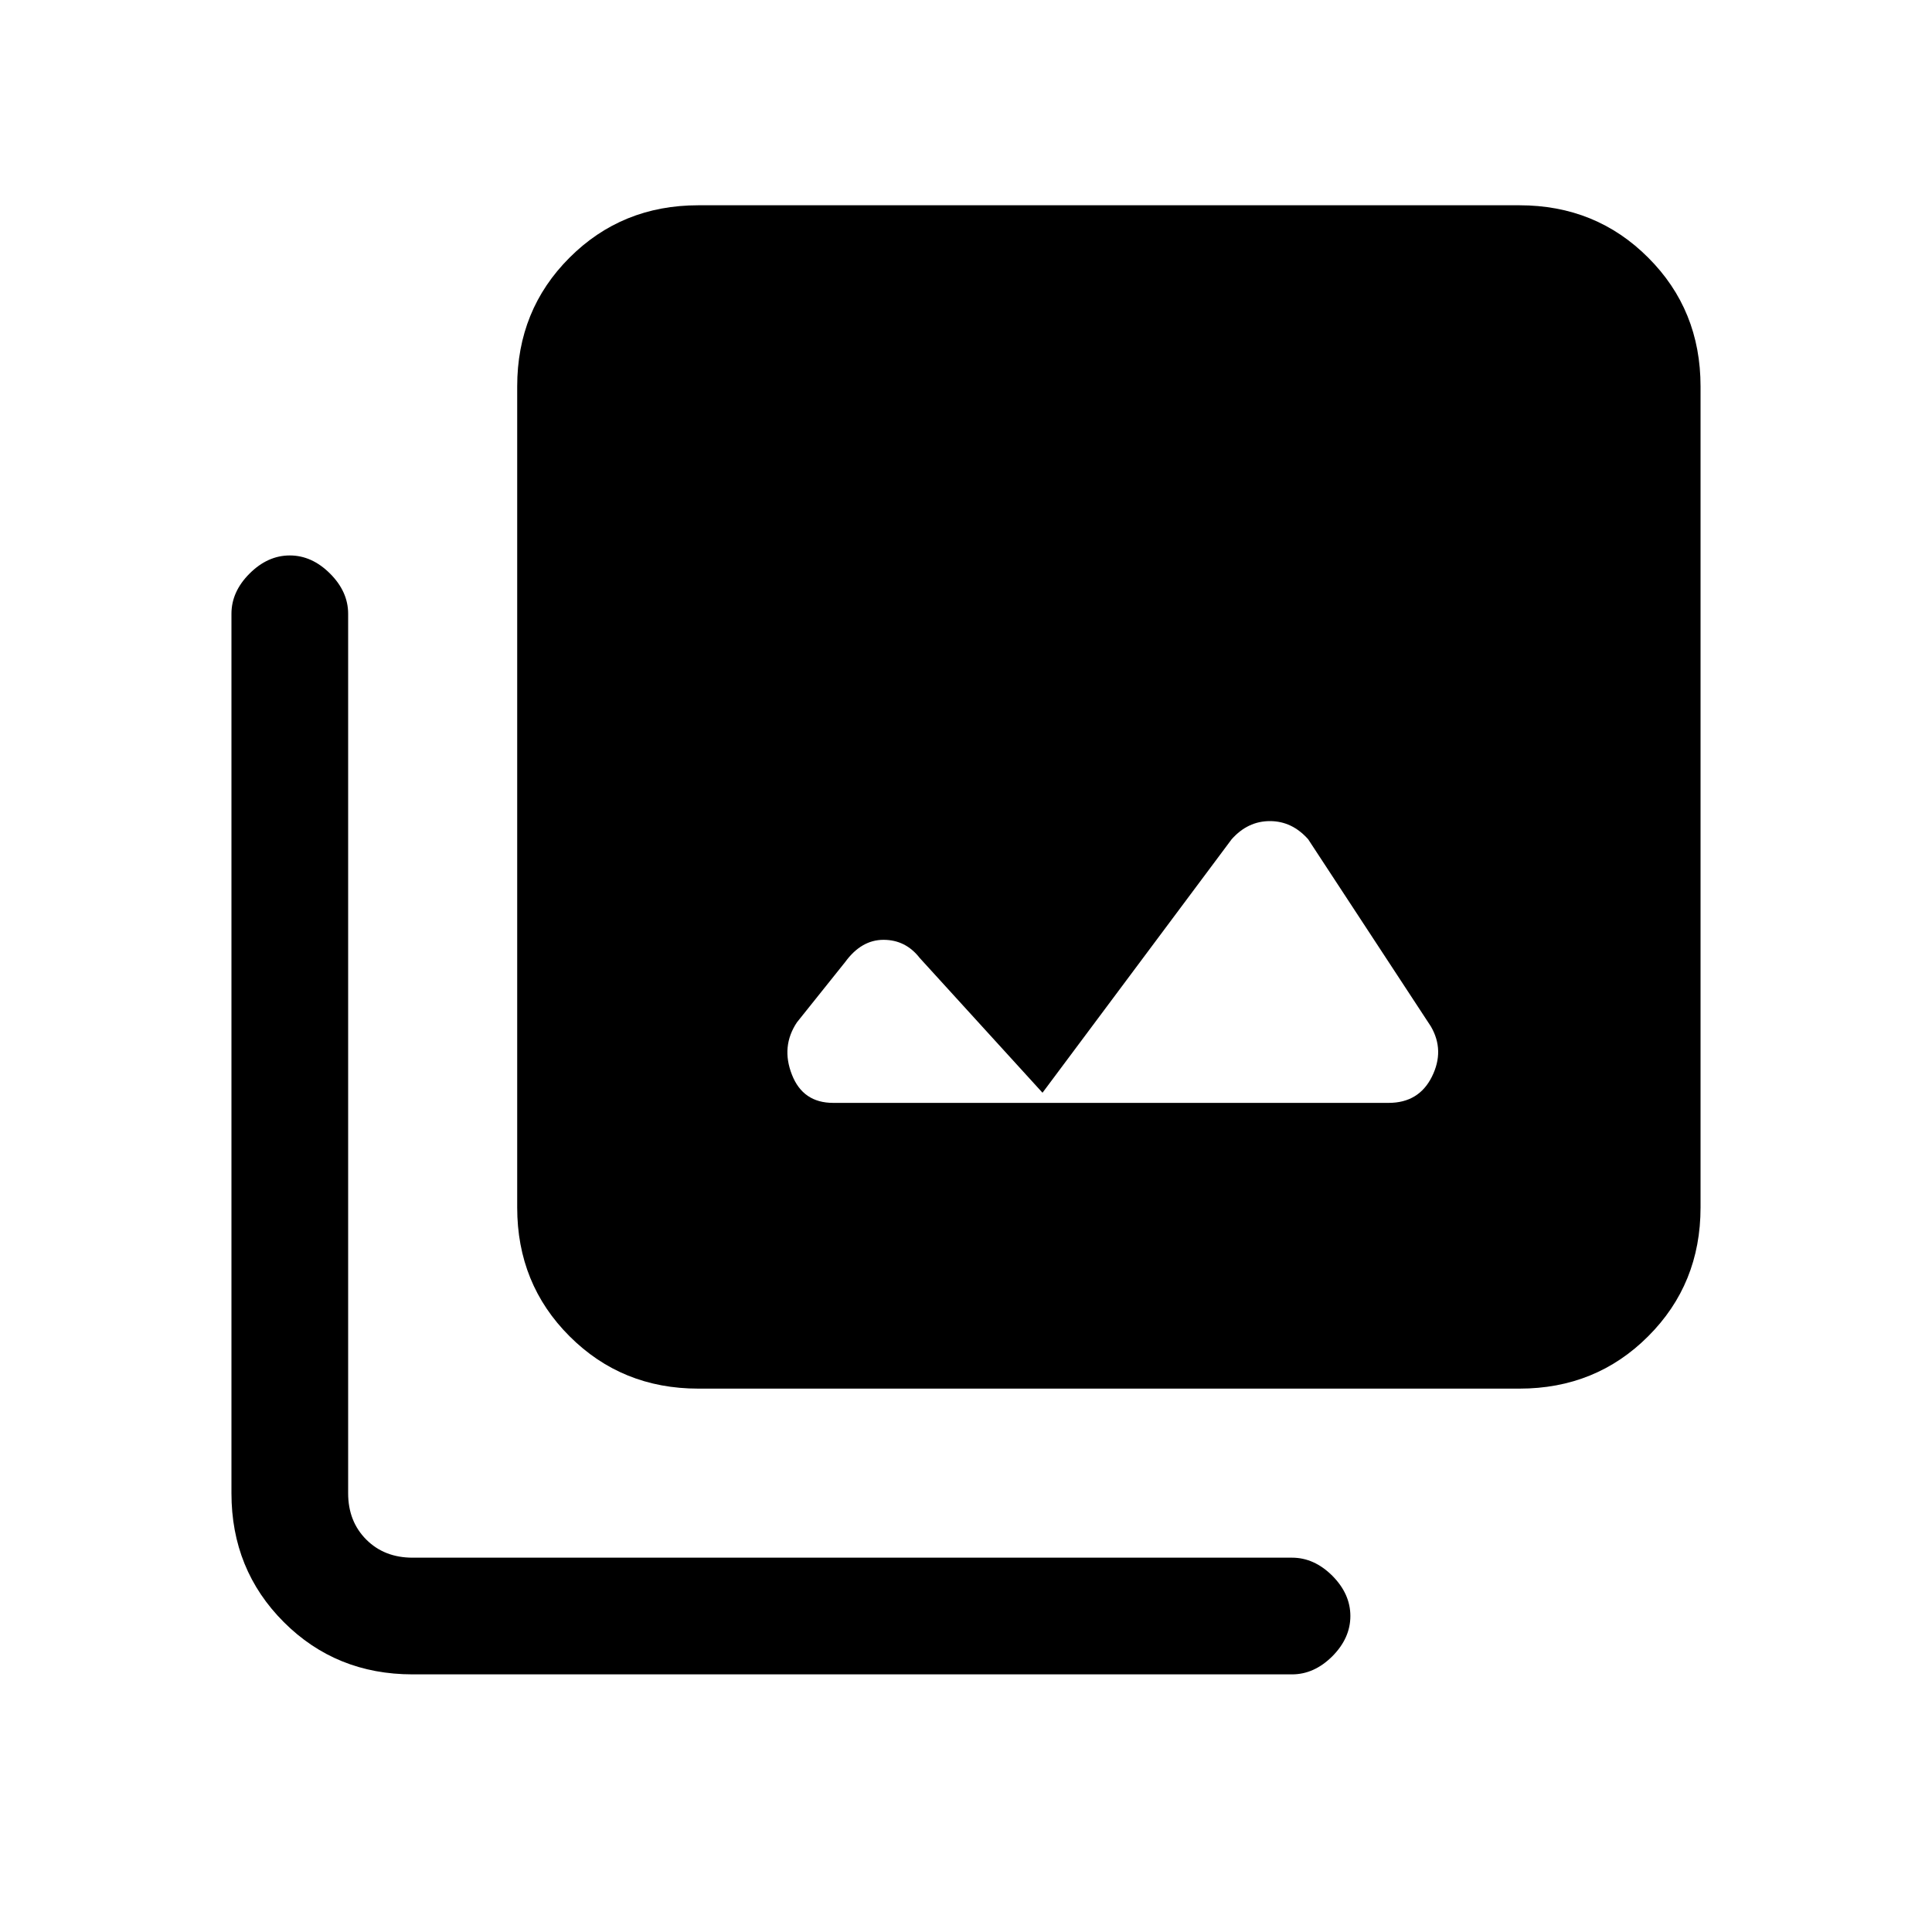 <svg xmlns="http://www.w3.org/2000/svg" height="20" width="20"><path d="M8.625 11.417H14.375Q14.688 11.417 14.823 11.146Q14.958 10.875 14.812 10.625L13.542 8.688Q13.375 8.5 13.146 8.5Q12.917 8.5 12.75 8.688L10.792 11.312L9.521 9.917Q9.375 9.729 9.146 9.729Q8.917 9.729 8.75 9.958L8.25 10.583Q8.083 10.833 8.198 11.125Q8.312 11.417 8.625 11.417ZM7.229 14.375Q6.438 14.375 5.896 13.833Q5.354 13.292 5.354 12.5V4Q5.354 3.208 5.896 2.667Q6.438 2.125 7.229 2.125H15.729Q16.521 2.125 17.062 2.667Q17.604 3.208 17.604 4V12.5Q17.604 13.292 17.062 13.833Q16.521 14.375 15.729 14.375ZM4.271 17.333Q3.479 17.333 2.938 16.792Q2.396 16.25 2.396 15.458V6.354Q2.396 6.125 2.583 5.938Q2.771 5.75 3 5.75Q3.229 5.75 3.417 5.938Q3.604 6.125 3.604 6.354V15.458Q3.604 15.75 3.792 15.938Q3.979 16.125 4.271 16.125H13.375Q13.604 16.125 13.792 16.312Q13.979 16.5 13.979 16.729Q13.979 16.958 13.792 17.146Q13.604 17.333 13.375 17.333Z"/></svg>